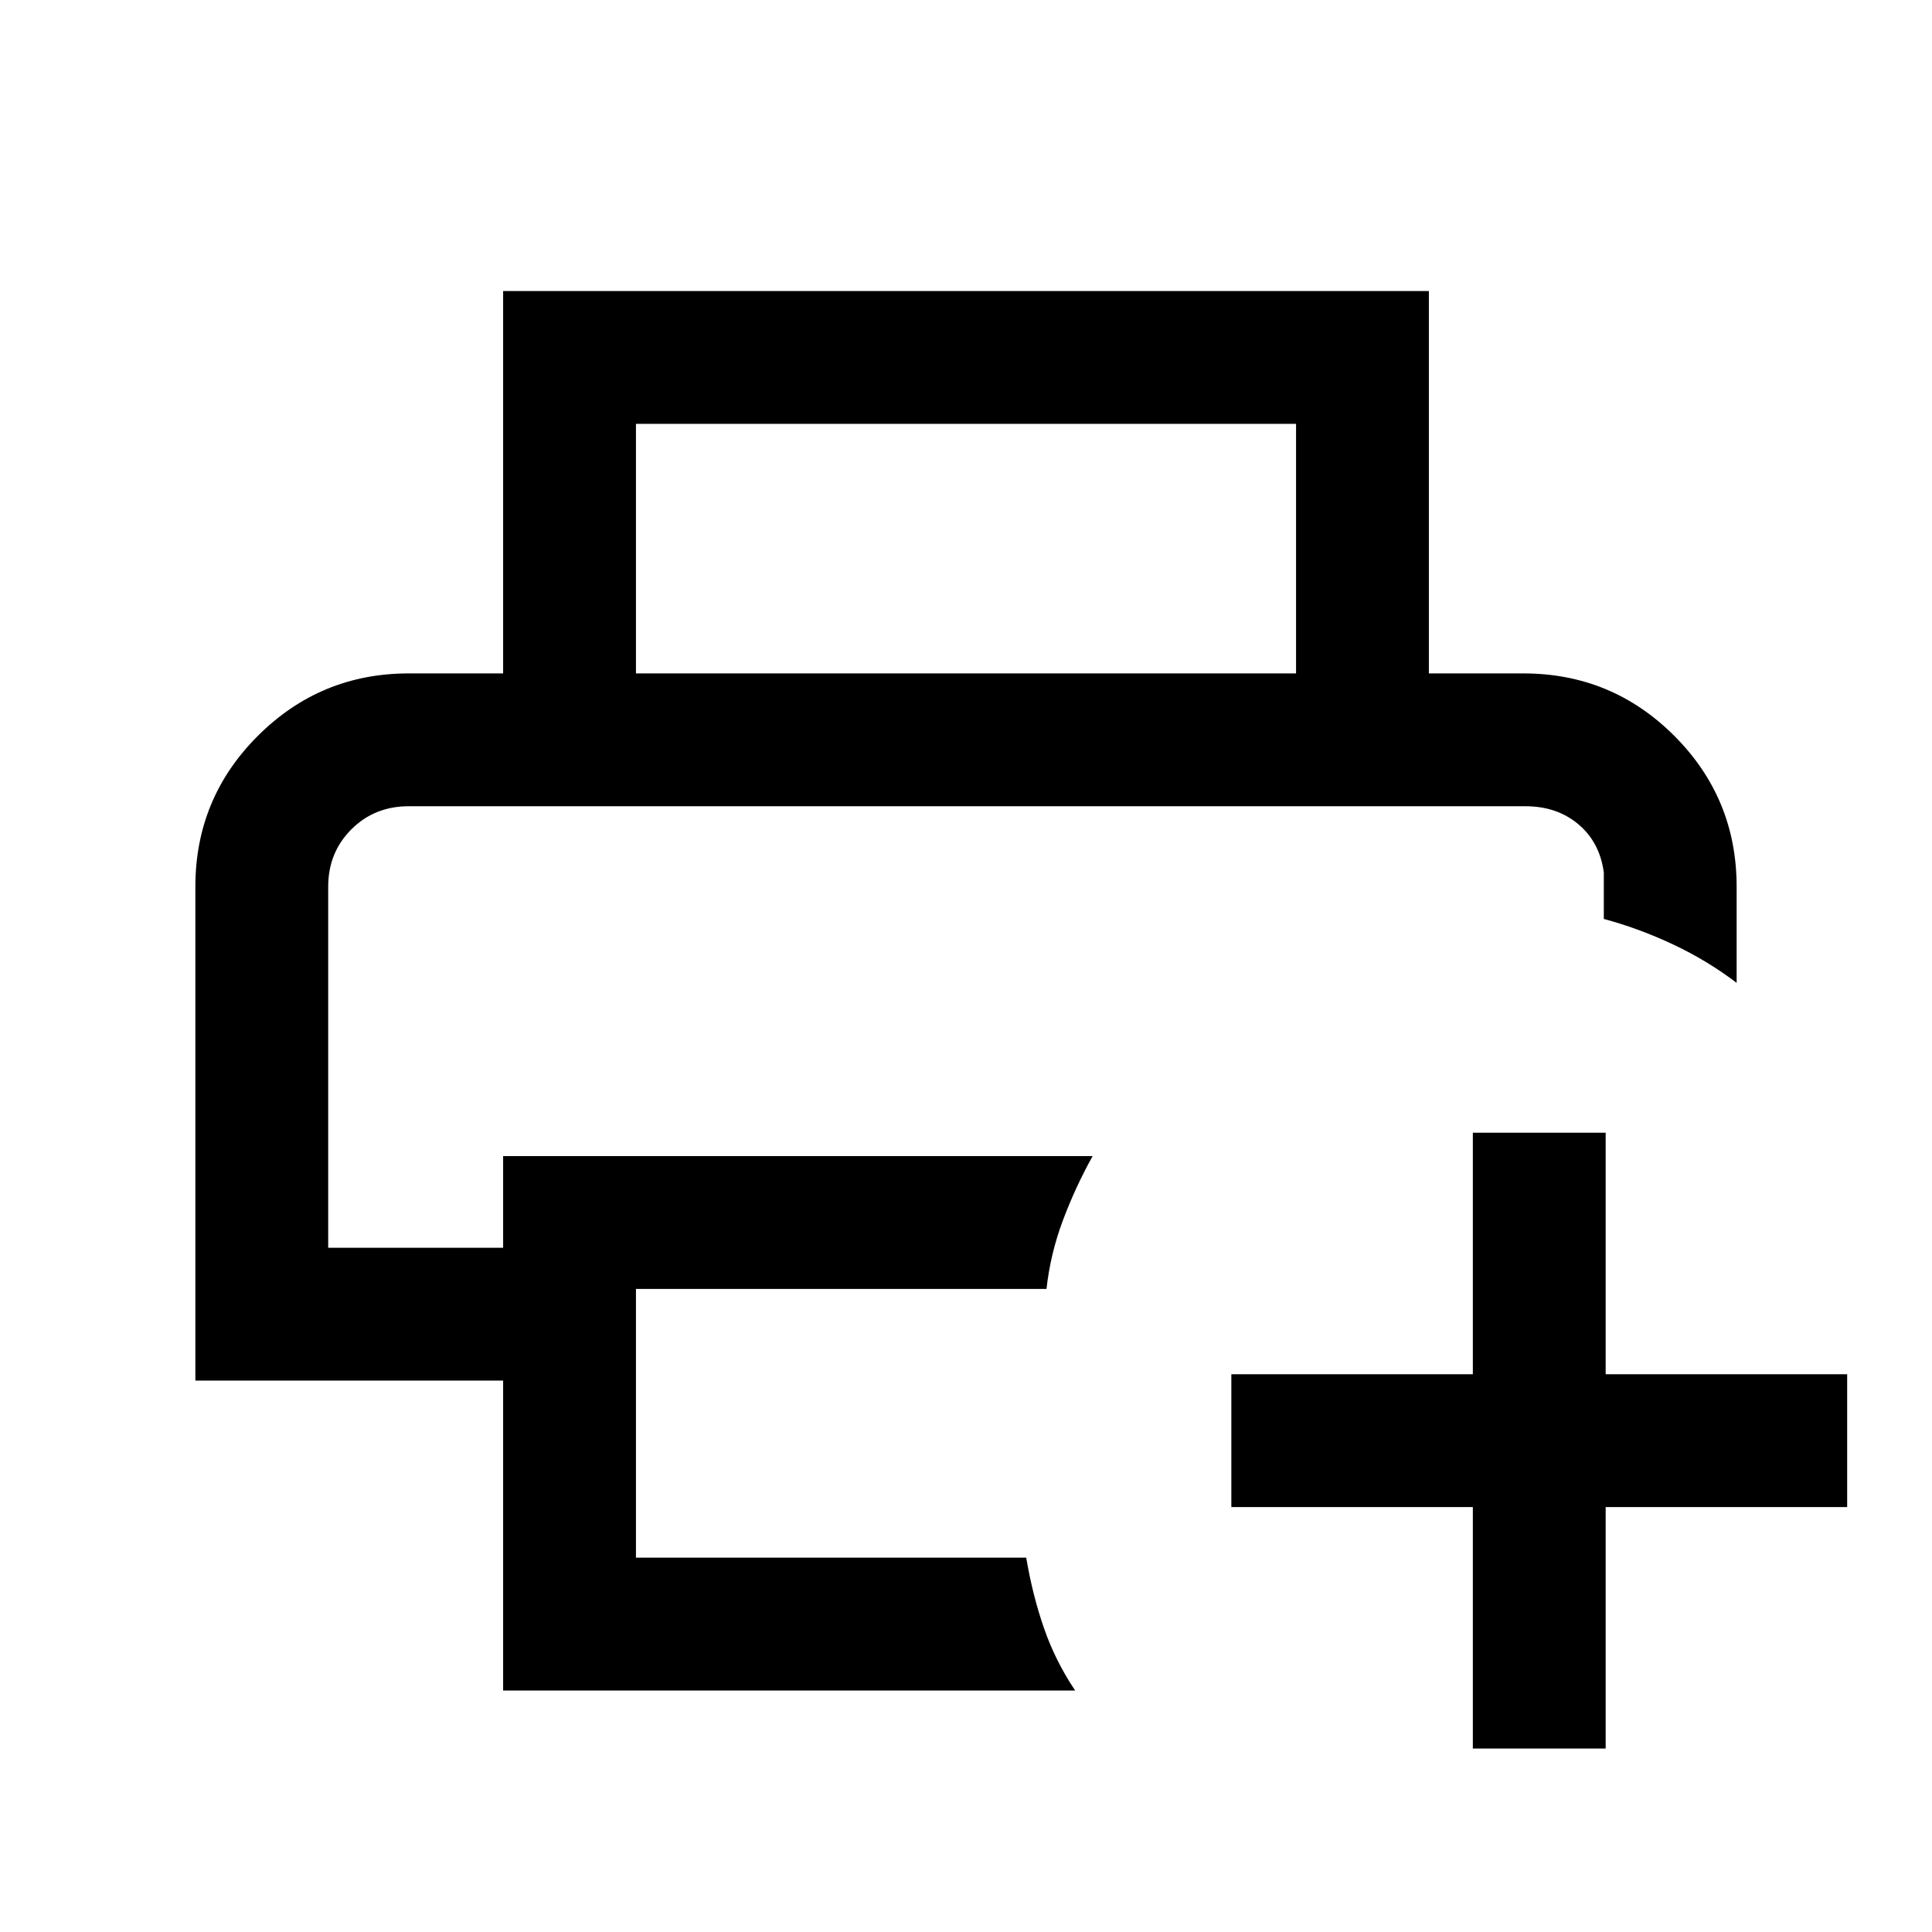 <svg xmlns="http://www.w3.org/2000/svg" height="24" viewBox="0 96 960 960" width="24"><path d="M731.846 964.846v-120h-120v-66h120v-120h66v120h120v66h-120v120h-66ZM163.077 496.615h633.846-633.846ZM250 936V782H97.077V536.615q0-44 31.077-75t74.923-31h553.846q44 0 75 31t31 75v47.77q-14.538-11.077-31.538-19.077-17-8-34.462-12.693v-23.076q-2-15-12.637-23.962-10.638-8.962-26.363-8.962H203.077q-17 0-28.5 11.5t-11.5 28.5V716H250v-45.539h292.923q-8.538 15.308-14.769 31.924Q521.923 719 520 736.462H316V870h193.923q3.154 18.682 8.846 35.072 5.693 16.39 15.462 30.928H250Zm394-505.385v-124H316v124h-66v-190h460v190h-66Z"/></svg>
